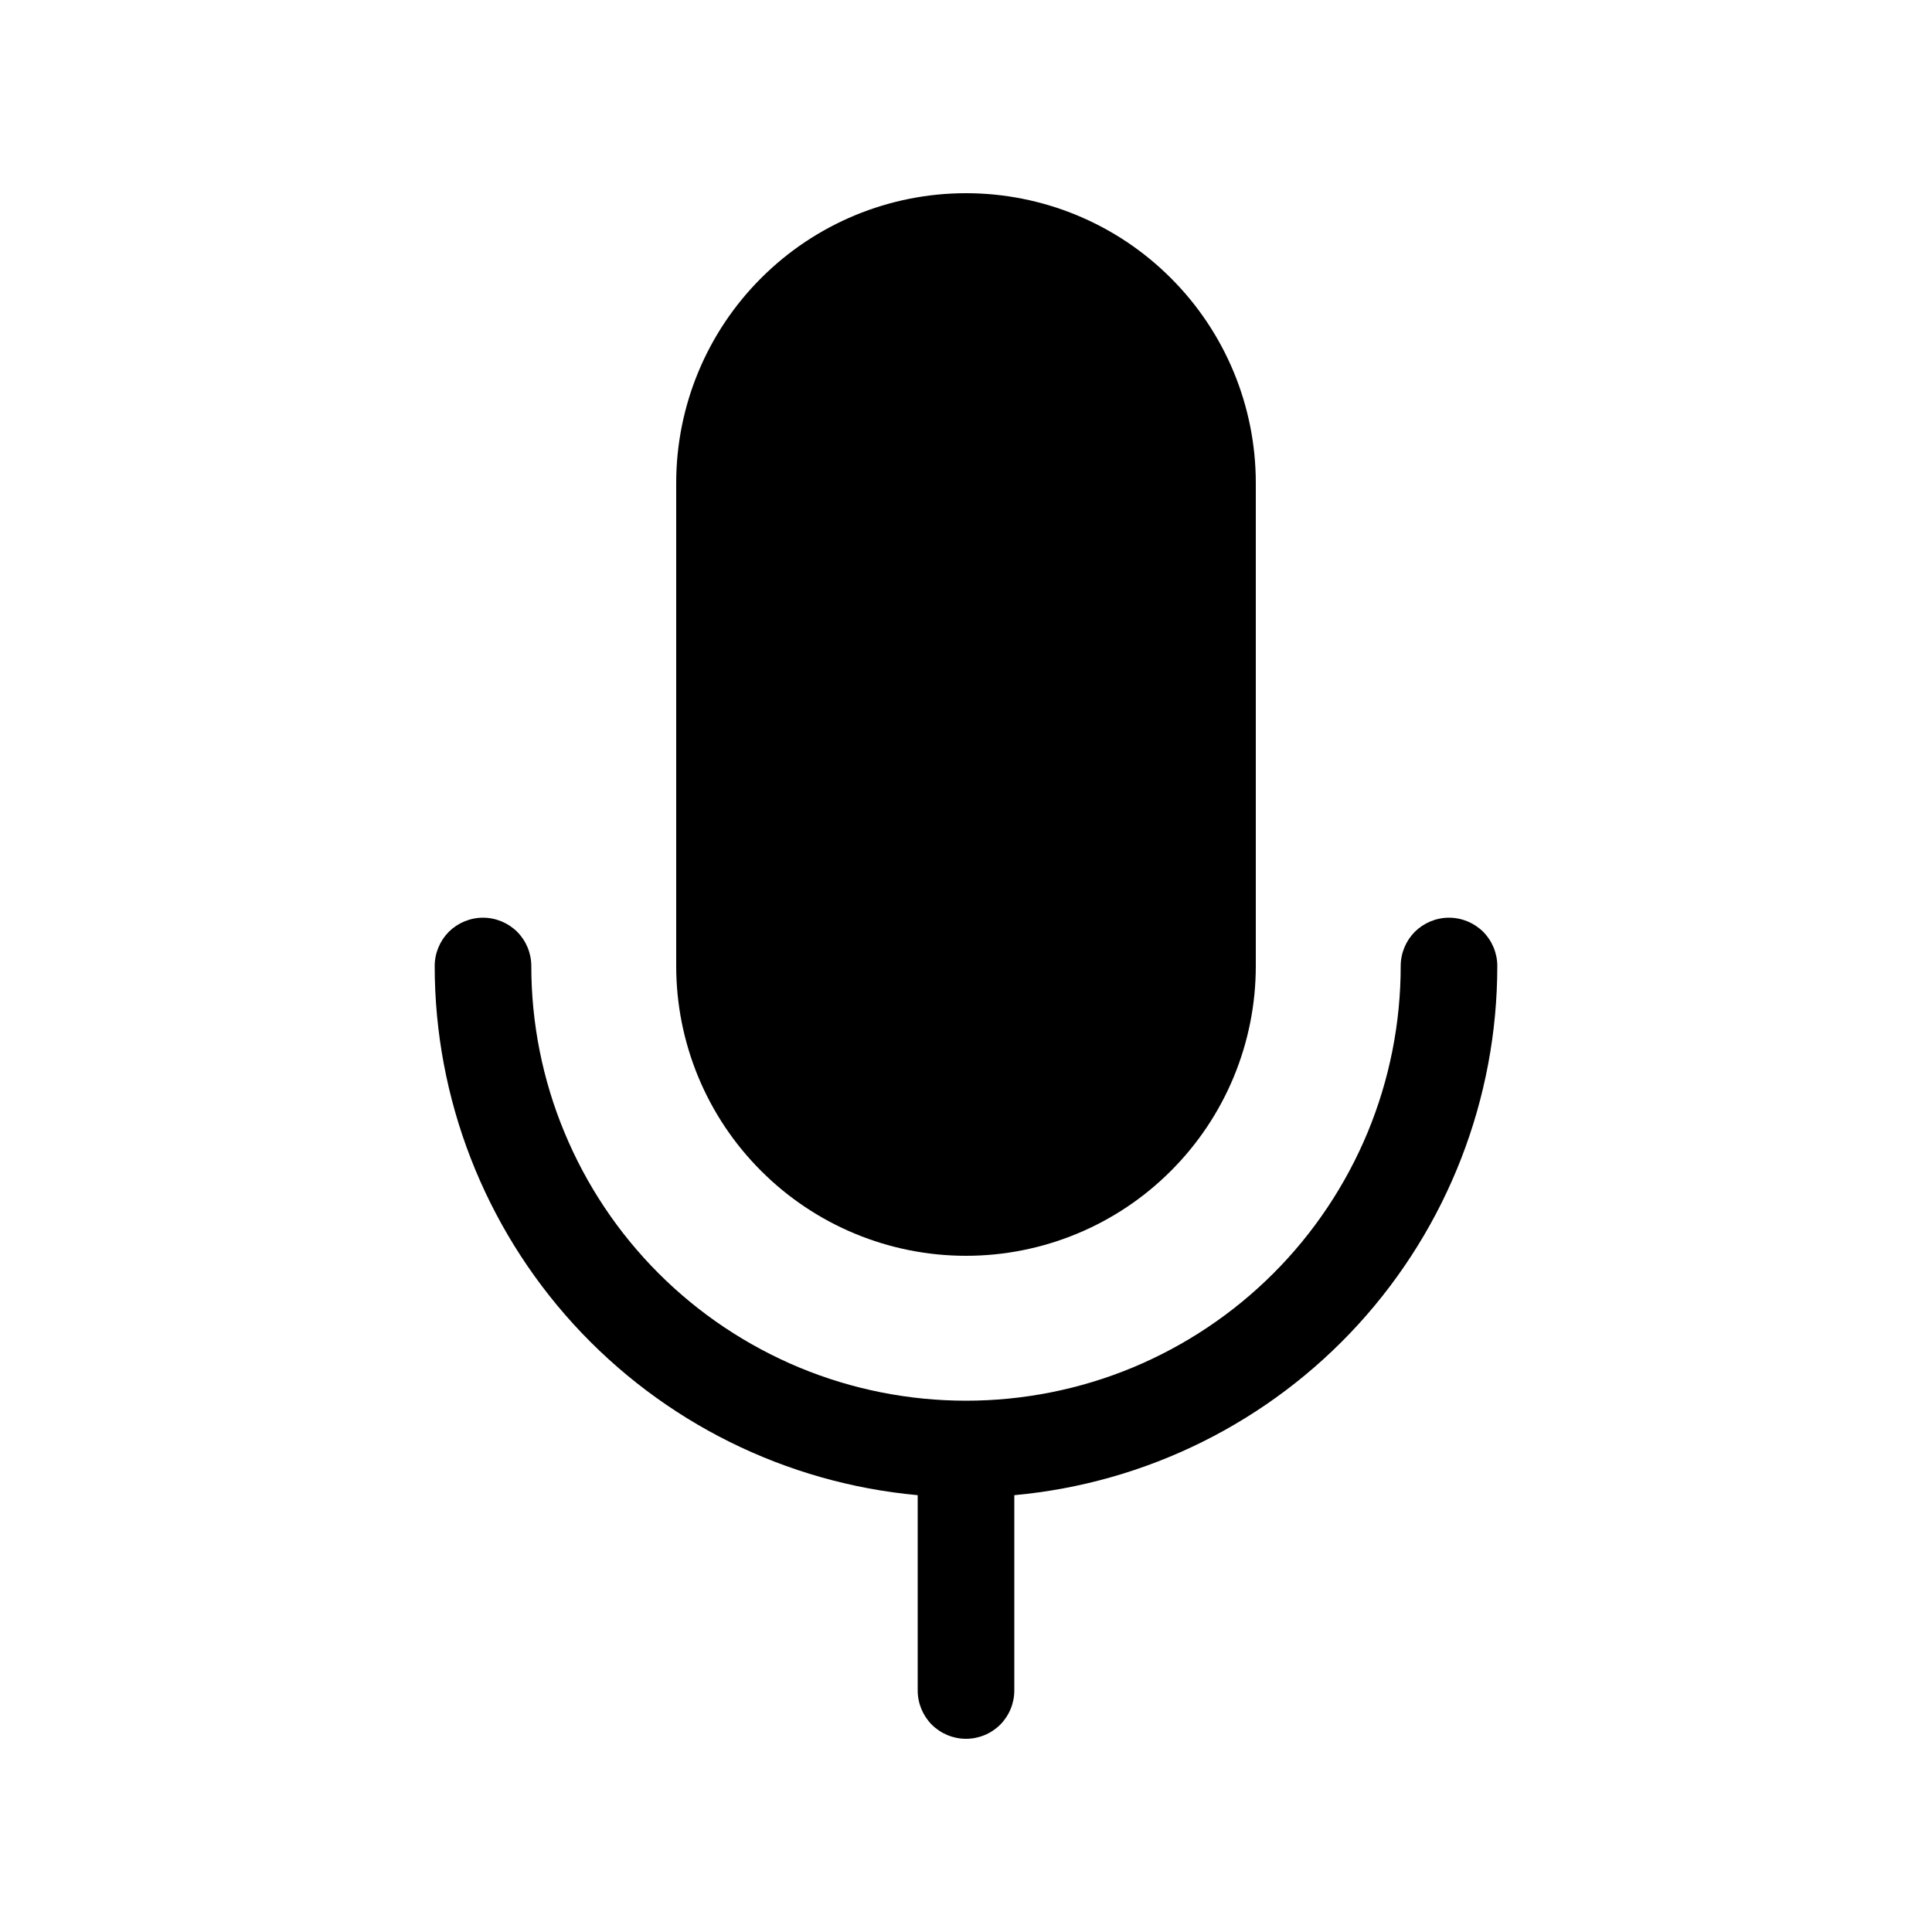 <svg width="20" height="20" viewBox="0 0 20 20" fill="none" xmlns="http://www.w3.org/2000/svg">
<path d="M5.5 10C5.5 9.867 5.447 9.74 5.354 9.646C5.26 9.553 5.133 9.5 5 9.5C4.867 9.5 4.74 9.553 4.646 9.646C4.553 9.74 4.5 9.867 4.5 10C4.5 11.372 5.013 12.695 5.938 13.709C6.863 14.722 8.133 15.353 9.5 15.478V17.5C9.5 17.633 9.553 17.76 9.646 17.854C9.74 17.947 9.867 18 10 18C10.133 18 10.26 17.947 10.354 17.854C10.447 17.76 10.5 17.633 10.5 17.5V15.478C11.867 15.353 13.137 14.722 14.062 13.709C14.987 12.695 15.5 11.372 15.5 10C15.5 9.867 15.447 9.74 15.354 9.646C15.26 9.553 15.133 9.5 15 9.5C14.867 9.5 14.74 9.553 14.646 9.646C14.553 9.74 14.5 9.867 14.5 10C14.5 10.591 14.384 11.176 14.158 11.722C13.931 12.268 13.6 12.764 13.182 13.182C12.764 13.6 12.268 13.931 11.722 14.158C11.176 14.384 10.591 14.5 10 14.5C9.409 14.5 8.824 14.384 8.278 14.158C7.732 13.931 7.236 13.6 6.818 13.182C6.4 12.764 6.069 12.268 5.843 11.722C5.616 11.176 5.5 10.591 5.5 10V10Z" fill="black"/>
<path d="M13 10C13 10.796 12.684 11.559 12.121 12.121C11.559 12.684 10.796 13 10 13C9.204 13 8.441 12.684 7.879 12.121C7.316 11.559 7 10.796 7 10V5C7 4.204 7.316 3.441 7.879 2.879C8.441 2.316 9.204 2 10 2C10.796 2 11.559 2.316 12.121 2.879C12.684 3.441 13 4.204 13 5V10Z" fill="black"/>
</svg>
